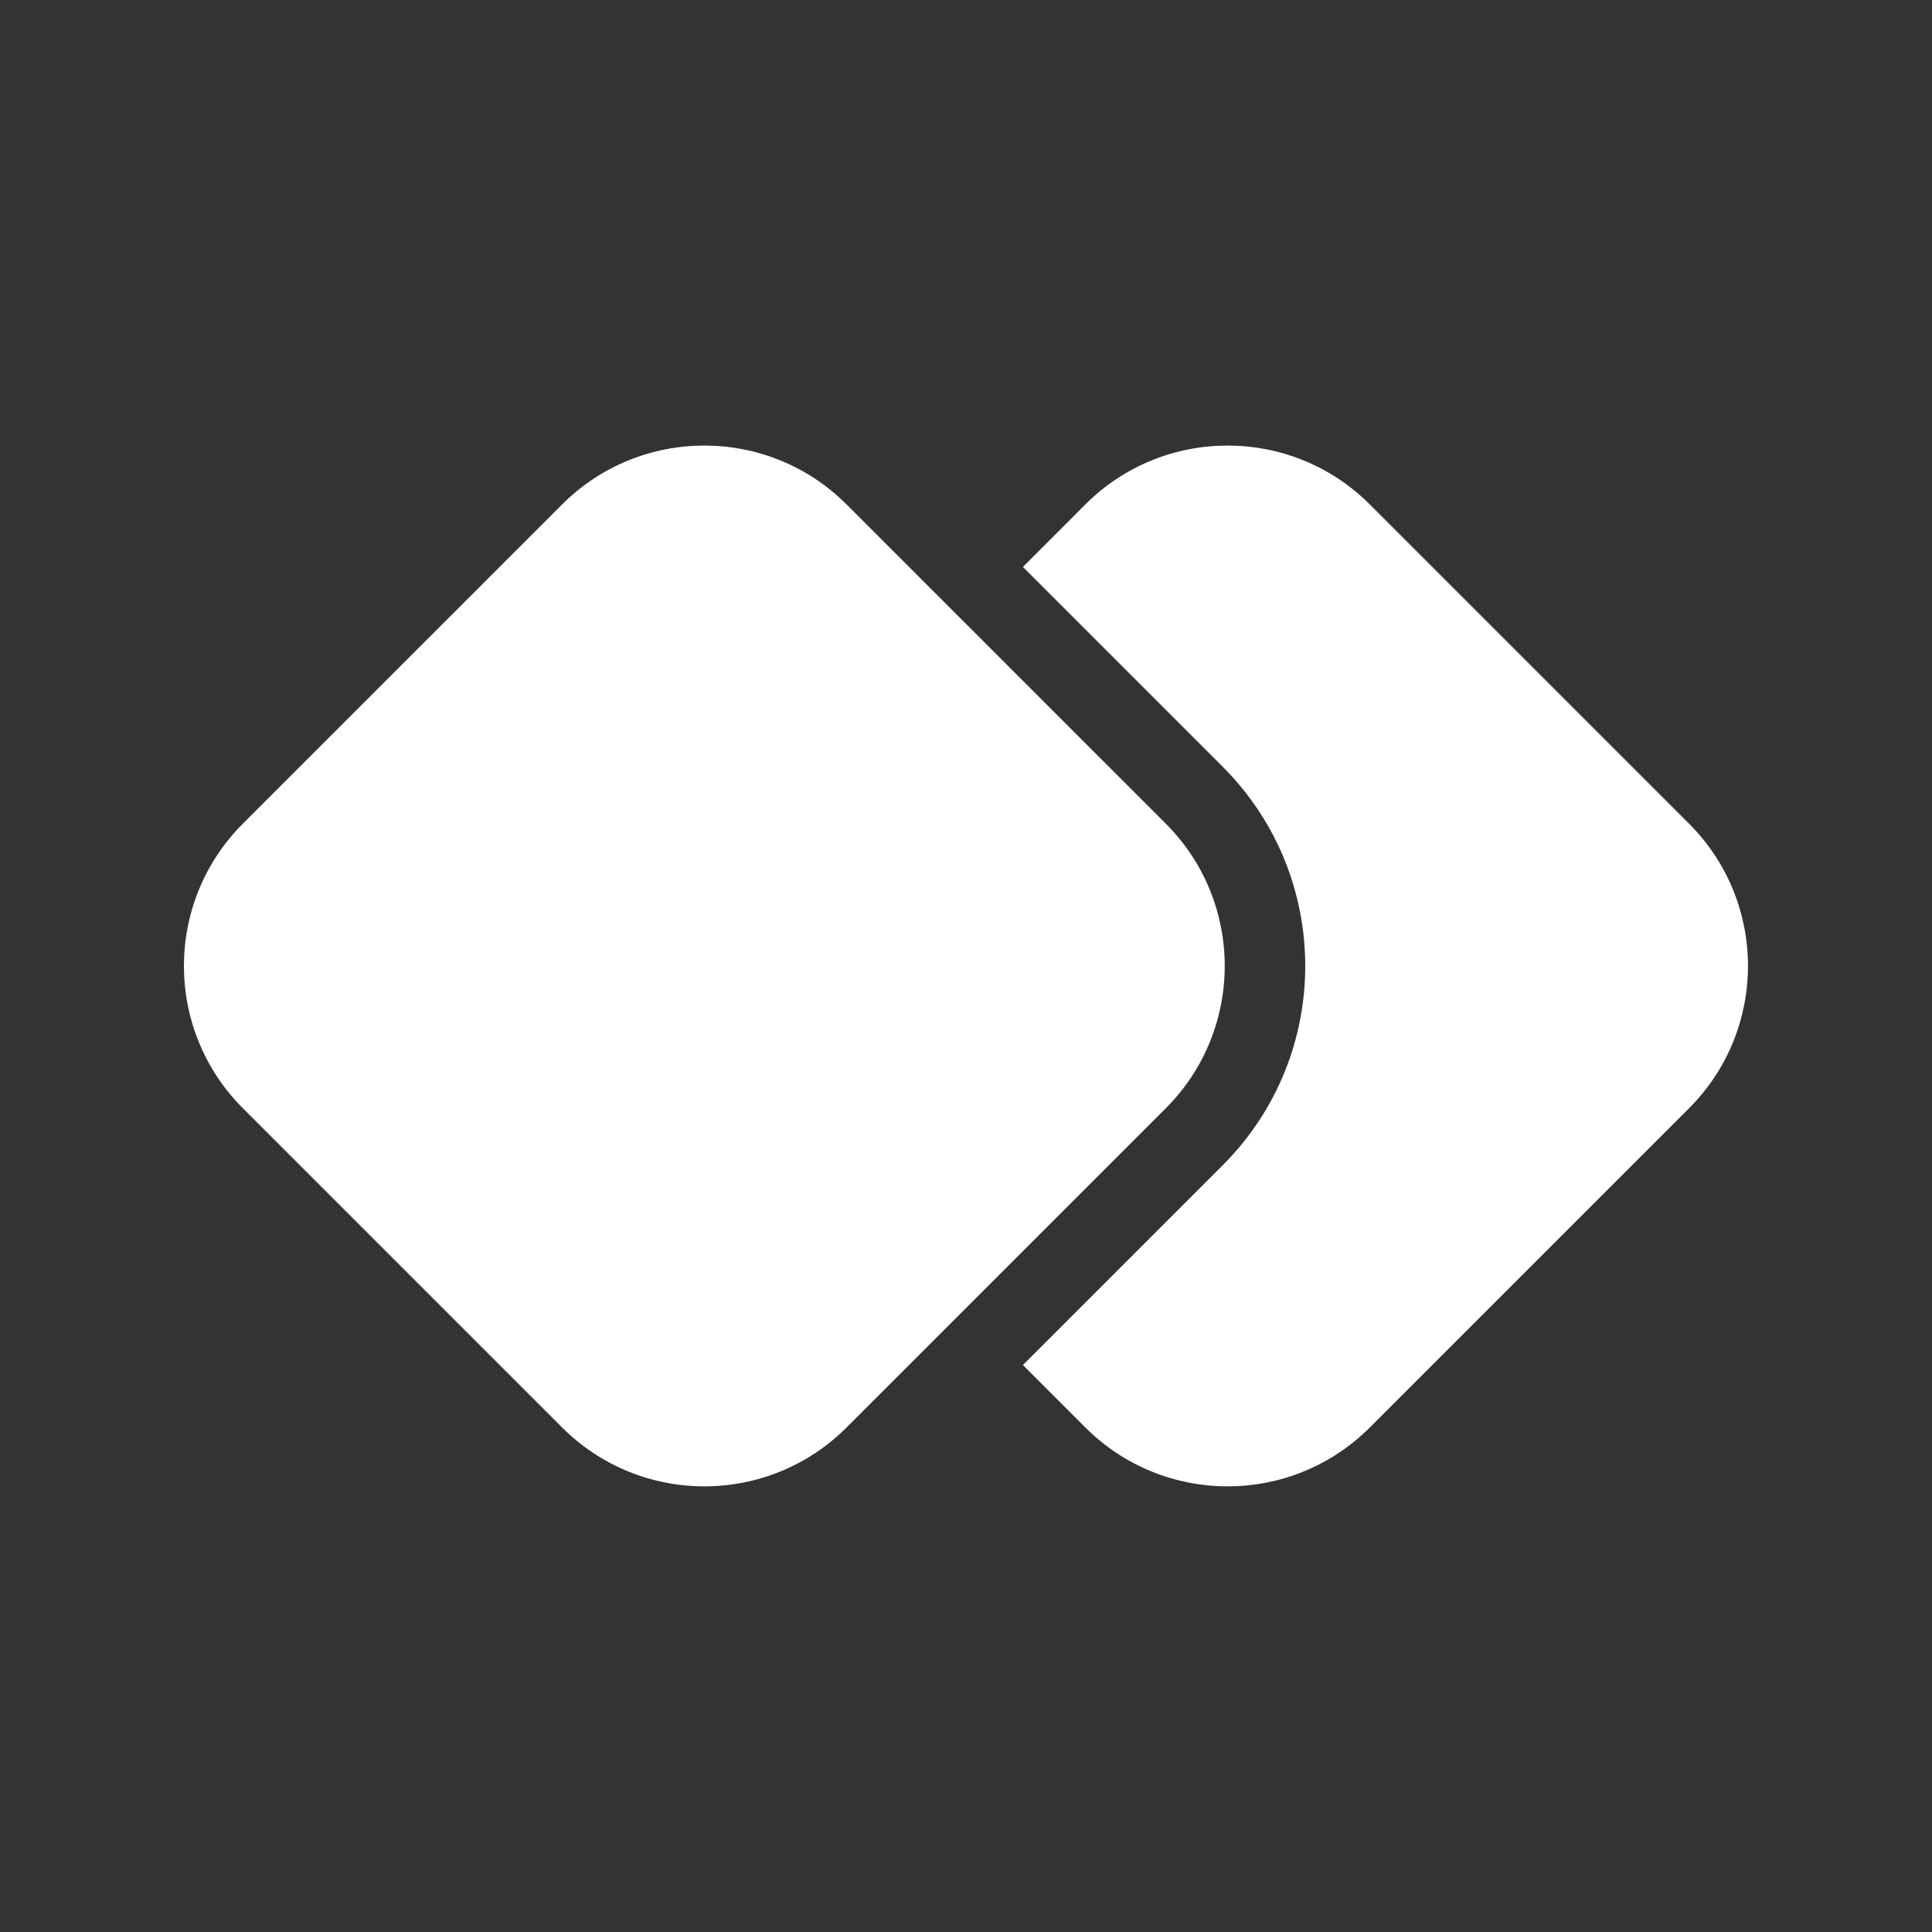 <svg width="24" height="24" viewBox="0 0 24 24" fill="none" xmlns="http://www.w3.org/2000/svg">
<rect x="0" y="0" width="24" height="24" fill="#333333" stroke="none"/>
<path d="M13.482 17.732L12.707 16.957L15.189 14.475C16.556 13.108 16.556 10.892 15.189 9.525L12.707 7.043L13.482 6.267C14.458 5.291 16.041 5.291 17.017 6.267L20.982 10.232C21.958 11.208 21.958 12.791 20.982 13.767L17.017 17.732C16.041 18.708 14.458 18.708 13.482 17.732ZM14.482 13.767C15.458 12.791 15.458 11.208 14.482 10.232L10.517 6.267C9.541 5.291 7.958 5.291 6.982 6.267L3.017 10.232C2.041 11.208 2.041 12.791 3.017 13.767L6.982 17.732C7.958 18.708 9.541 18.708 10.517 17.732L14.482 13.767Z" fill="#ffffff"/>
</svg>
